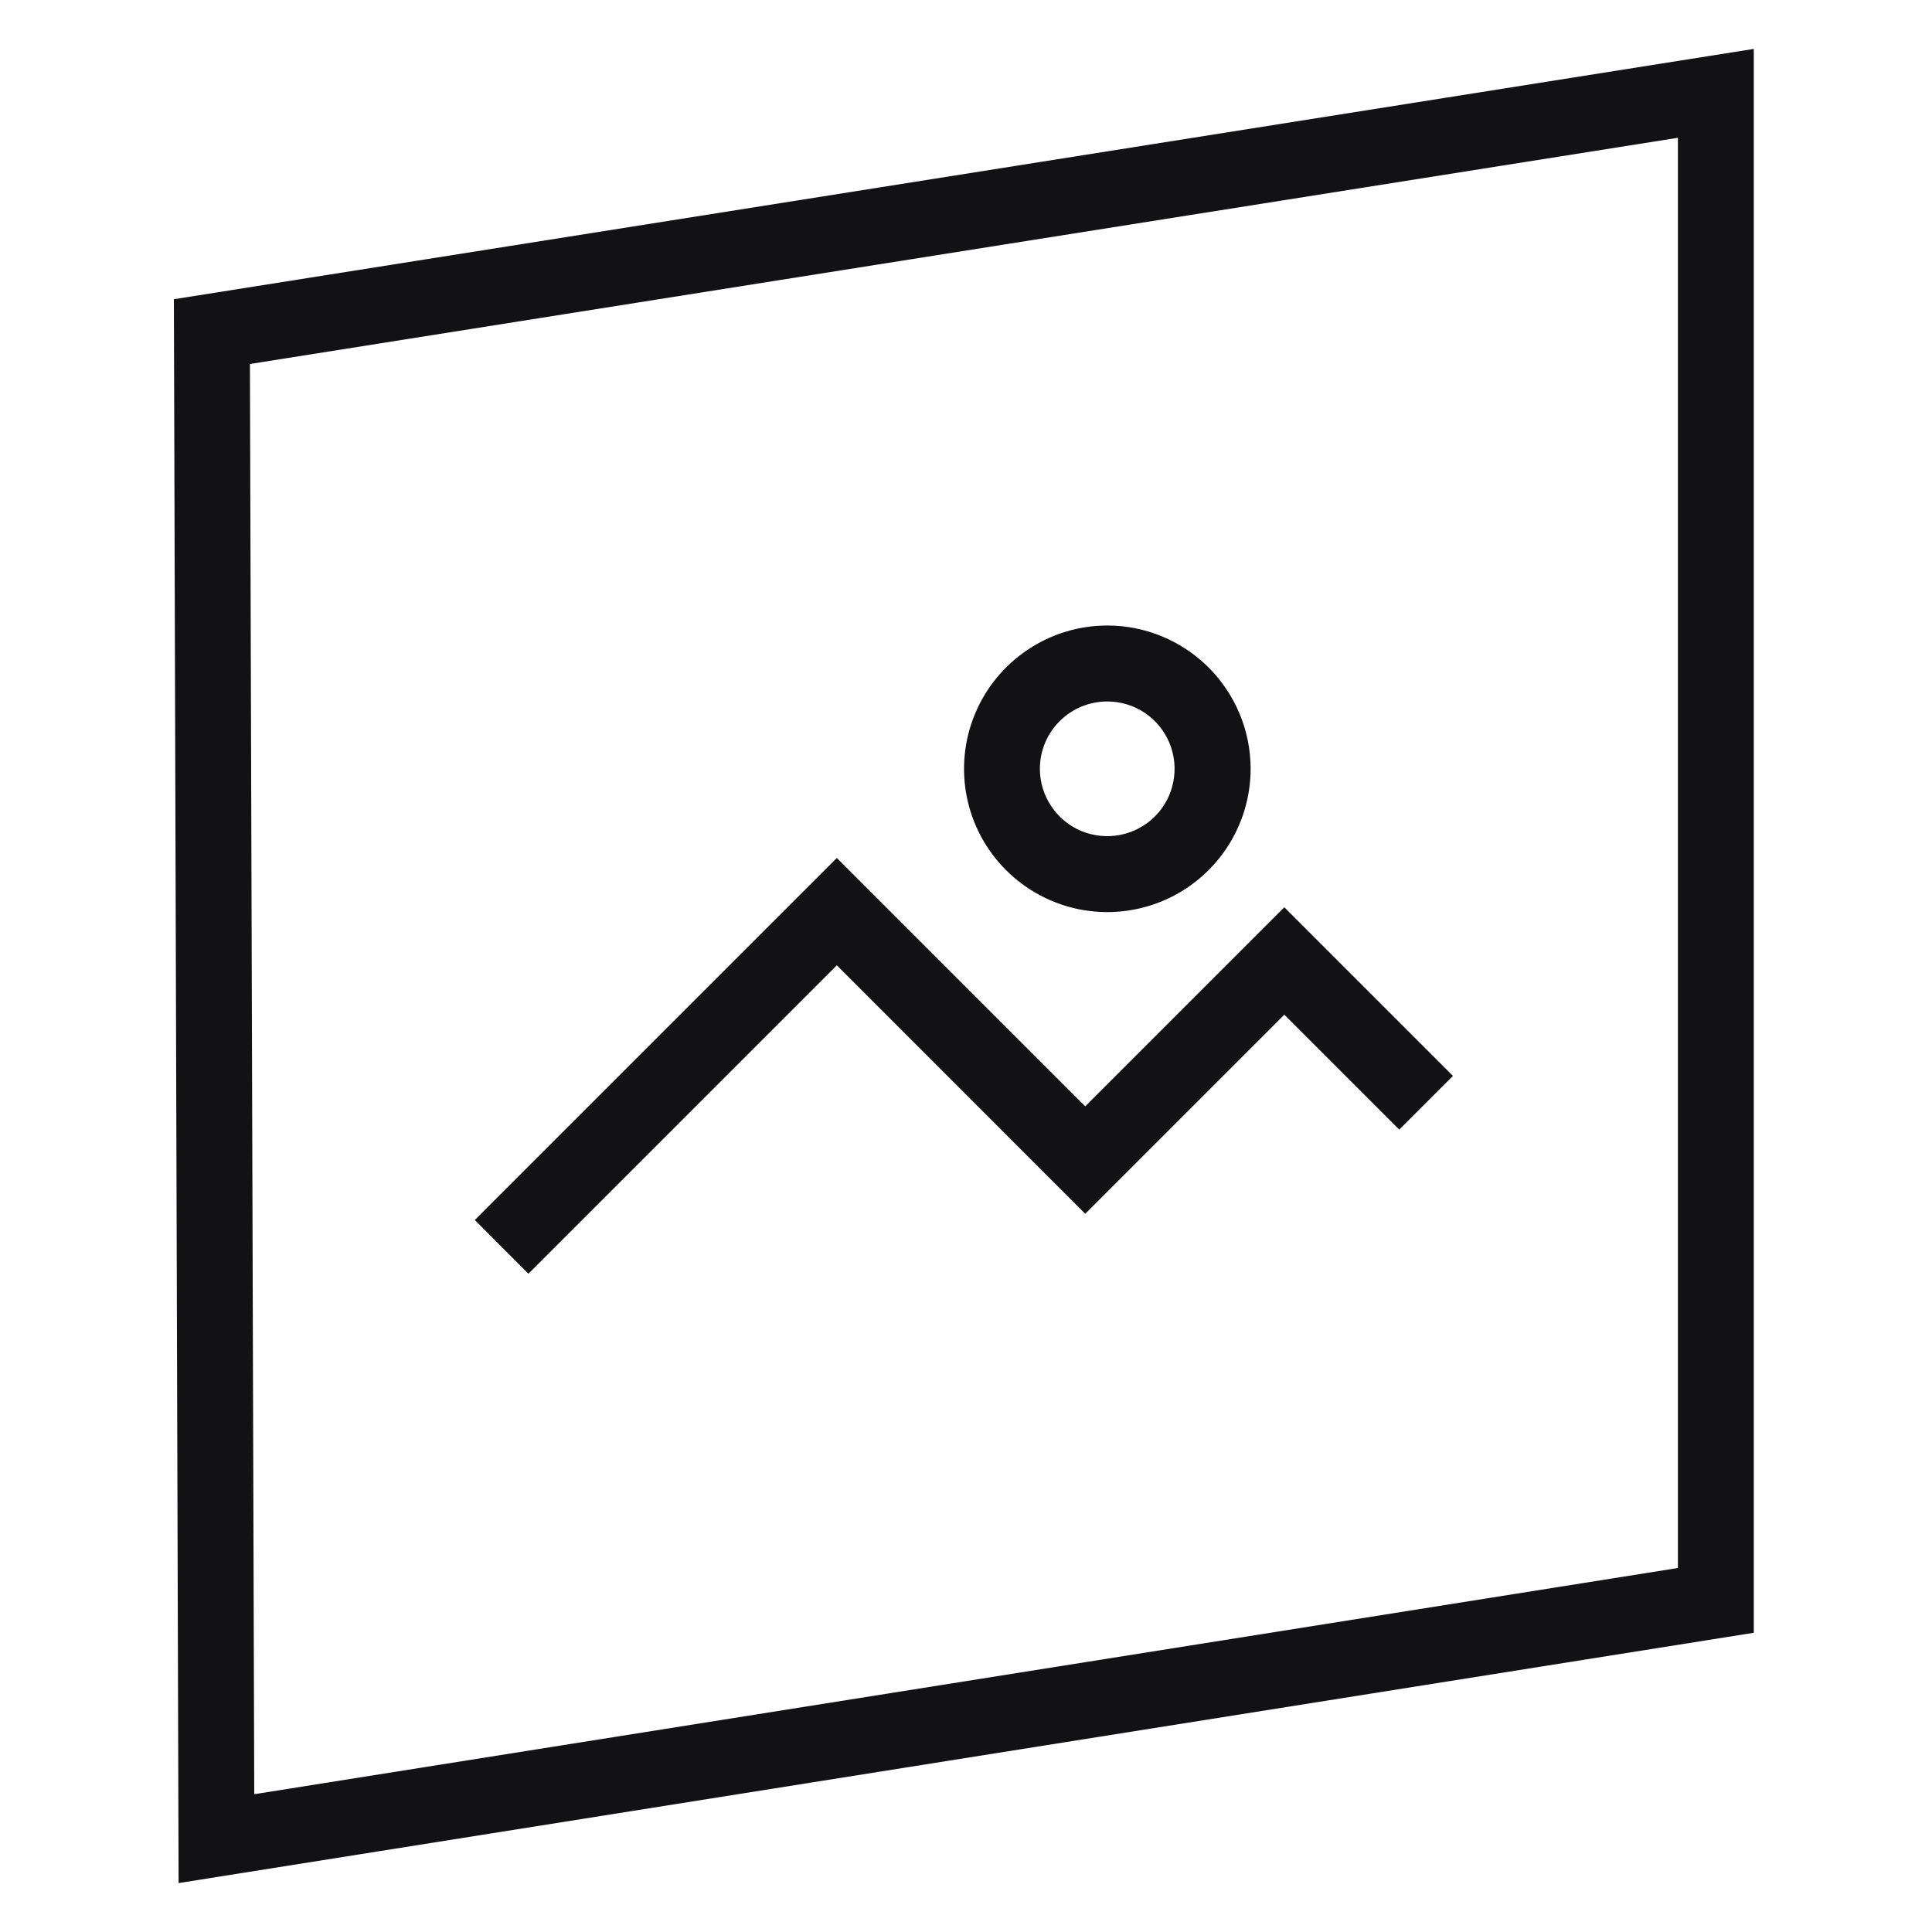 <svg width="25" height="25" viewBox="0 0 25 25" fill="none" xmlns="http://www.w3.org/2000/svg">
<path d="M21.712 1.783V20.29L3.29 23.217L3.234 4.71L21.712 1.783ZM22.694 0.633L2.25 3.872L2.311 24.367L22.694 21.128V0.633Z" fill="#121214"/>
<path d="M6.838 16.482L6.144 15.787L10.829 11.102L14.043 14.316L16.619 11.74L18.801 13.922L18.106 14.617L16.619 13.13L14.043 15.706L10.829 12.491L6.838 16.482Z" fill="#121214"/>
<path d="M14.329 9.077C14.501 9.077 14.669 9.128 14.813 9.224C14.956 9.32 15.067 9.456 15.133 9.615C15.199 9.775 15.216 9.95 15.182 10.119C15.149 10.288 15.066 10.443 14.944 10.565C14.822 10.687 14.666 10.77 14.498 10.803C14.328 10.837 14.153 10.819 13.994 10.754C13.835 10.688 13.699 10.576 13.603 10.432C13.507 10.289 13.456 10.121 13.456 9.948C13.456 9.717 13.548 9.495 13.712 9.332C13.876 9.168 14.097 9.077 14.329 9.077ZM14.329 8.094C13.962 8.094 13.604 8.203 13.299 8.407C12.994 8.611 12.756 8.9 12.616 9.239C12.475 9.578 12.439 9.95 12.51 10.31C12.582 10.67 12.758 11 13.018 11.259C13.277 11.518 13.607 11.695 13.967 11.767C14.326 11.838 14.699 11.802 15.038 11.661C15.377 11.521 15.666 11.283 15.87 10.978C16.074 10.673 16.183 10.315 16.183 9.948C16.183 9.457 15.987 8.985 15.639 8.637C15.292 8.29 14.82 8.094 14.329 8.094Z" fill="#121214"/>
</svg>
